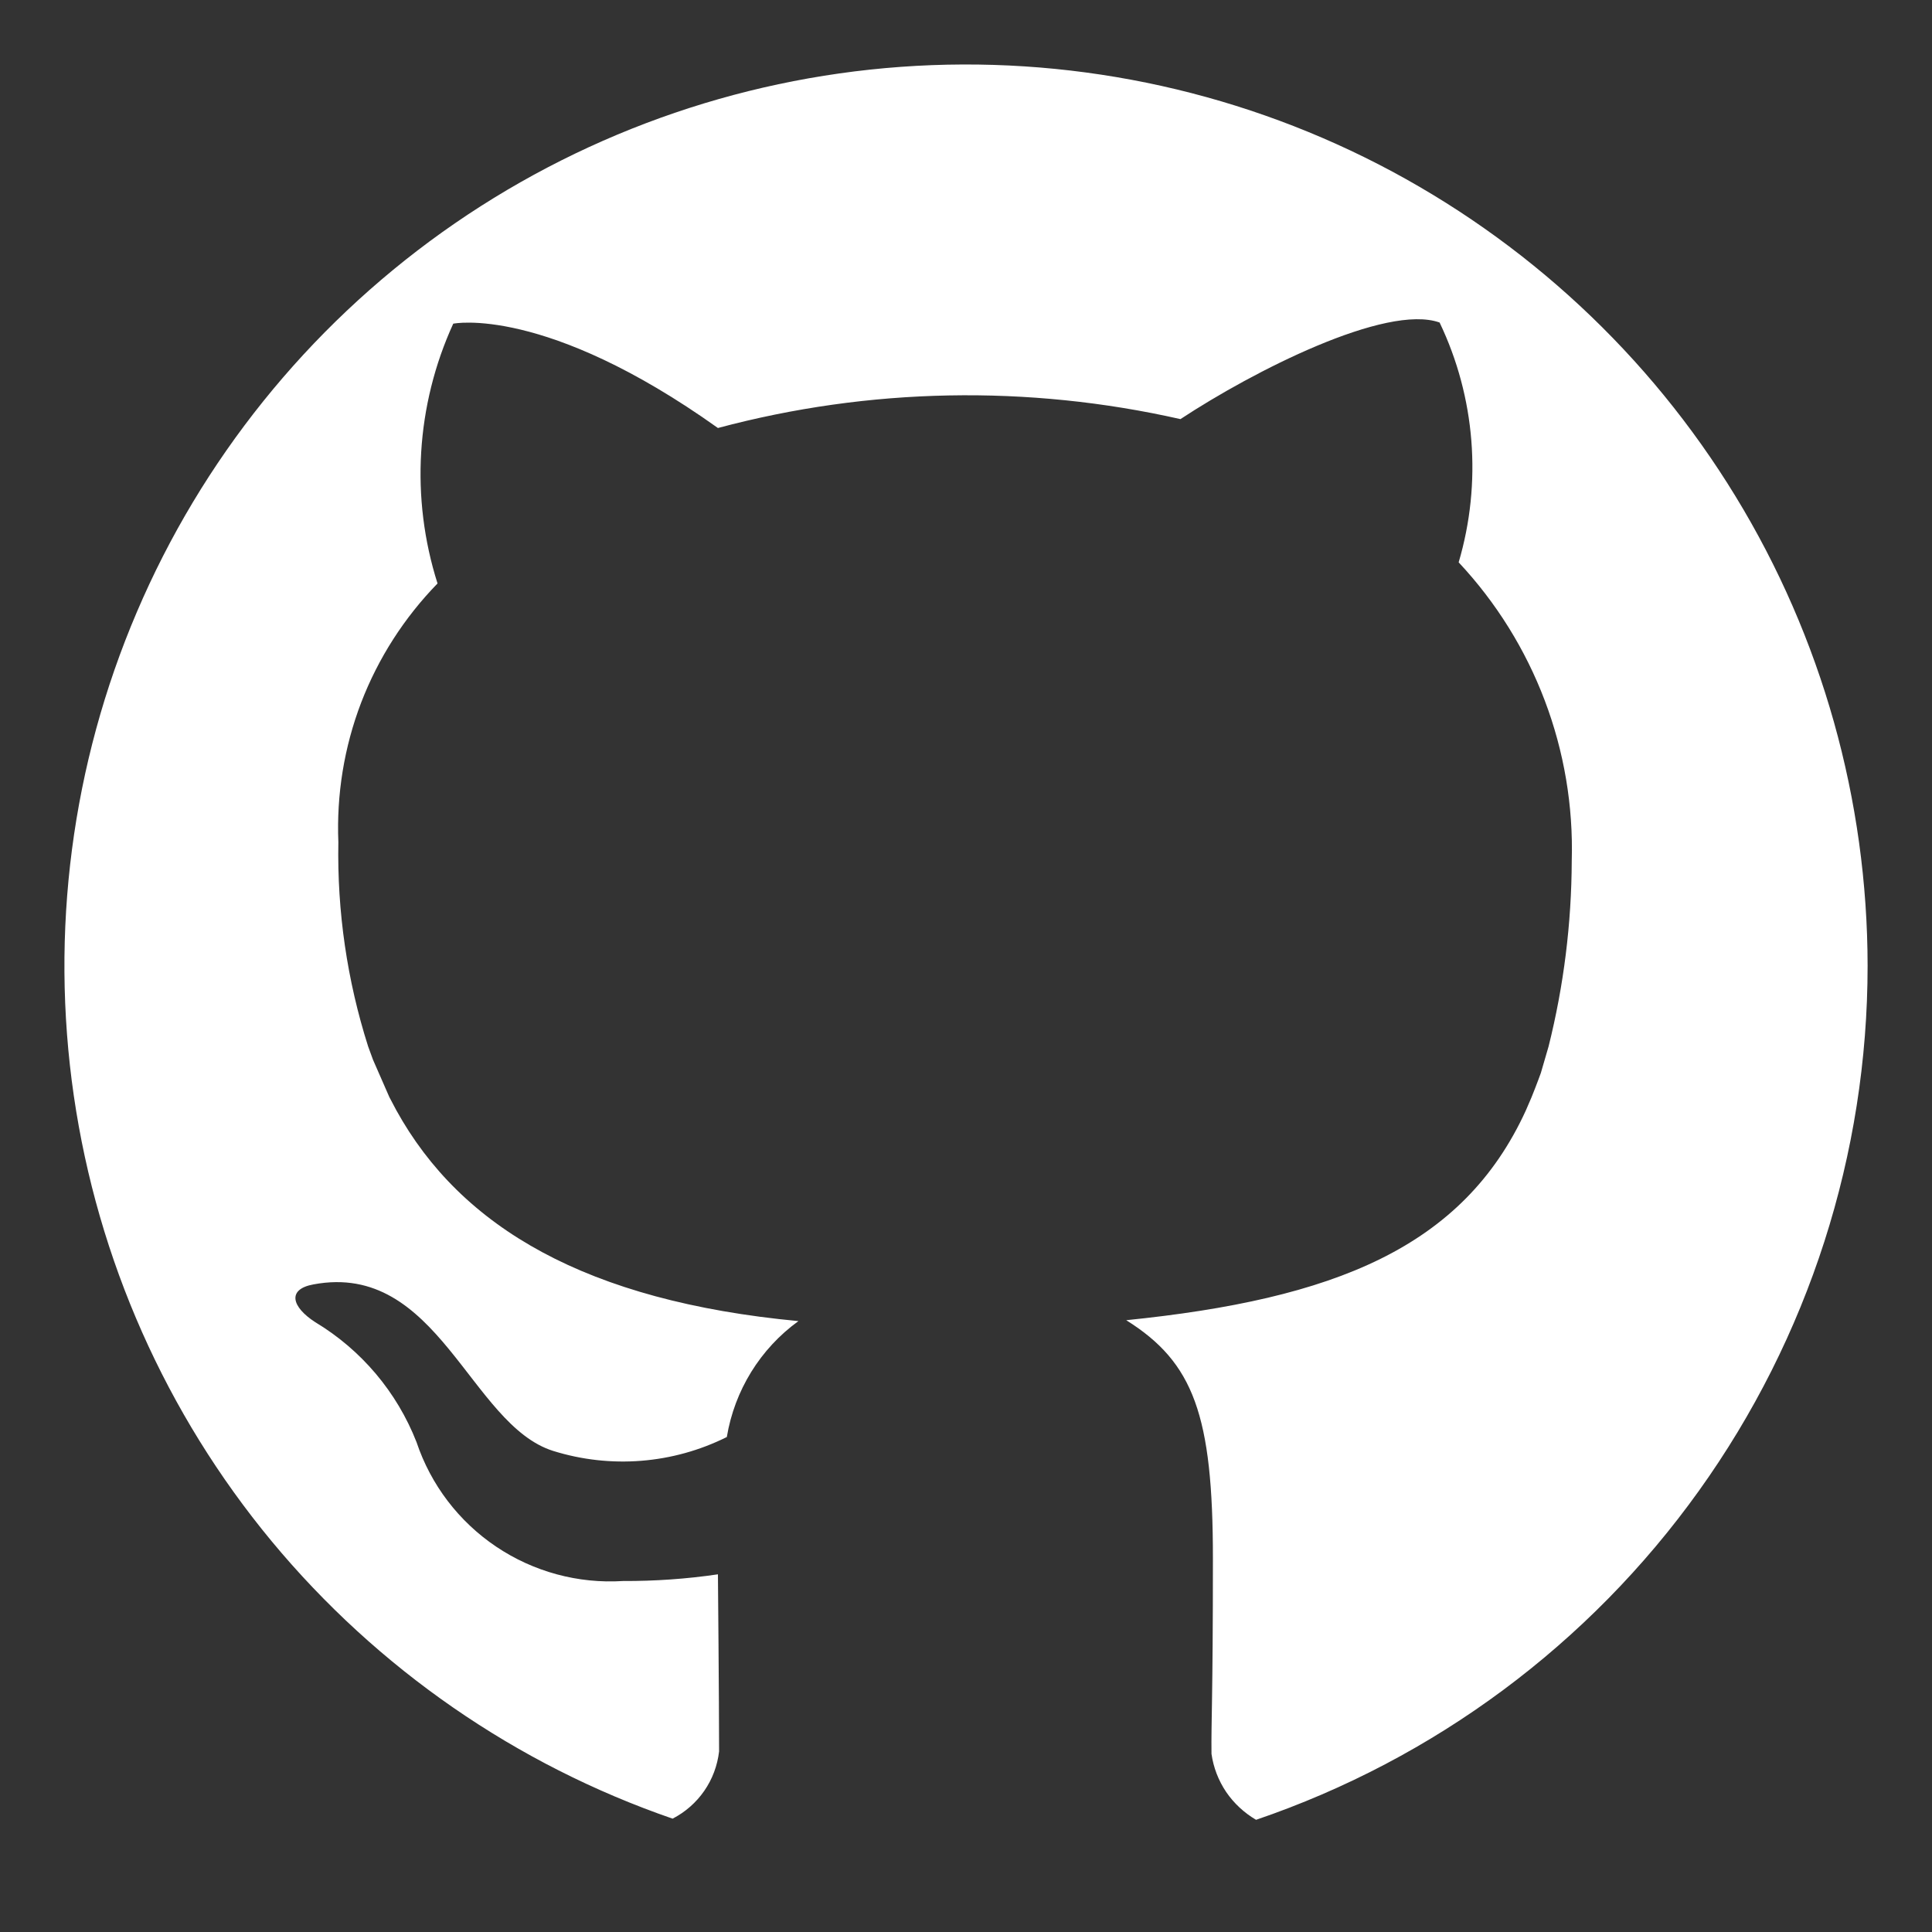 <svg width="15" height="15" viewBox="0 0 15 15" fill="none" xmlns="http://www.w3.org/2000/svg">
<rect x="0" y="0" width="15" height="15" fill="#333333" stroke="none"/>
<path id="&#237;&#140;&#168;&#236;&#138;&#164; 31" d="M14.5 7.498C14.499 6.212 14.145 4.951 13.475 3.854C12.805 2.756 11.846 1.865 10.703 1.276C9.56 0.688 8.277 0.426 6.994 0.519C5.712 0.612 4.48 1.056 3.433 1.803C2.387 2.55 1.566 3.571 1.062 4.753C0.557 5.936 0.388 7.234 0.573 8.507C0.758 9.779 1.289 10.976 2.109 11.966C2.93 12.956 4.007 13.701 5.222 14.12C5.321 14.069 5.405 13.995 5.468 13.904C5.531 13.813 5.57 13.708 5.583 13.598C5.583 13.213 5.574 12.223 5.574 12.223C5.33 12.259 5.083 12.276 4.837 12.275C4.488 12.297 4.142 12.203 3.852 12.008C3.562 11.813 3.345 11.528 3.234 11.197C3.082 10.808 2.805 10.48 2.447 10.265C2.266 10.148 2.225 10.01 2.434 9.972C3.401 9.791 3.649 11.062 4.295 11.265C4.741 11.404 5.224 11.366 5.643 11.157C5.703 10.796 5.902 10.472 6.199 10.257C4.556 10.102 3.581 9.532 3.077 8.62L3.023 8.518L2.896 8.228L2.858 8.124C2.695 7.612 2.617 7.077 2.627 6.539C2.612 6.169 2.672 5.8 2.804 5.455C2.937 5.109 3.139 4.795 3.397 4.53C3.186 3.866 3.229 3.147 3.519 2.513C3.519 2.513 4.231 2.366 5.574 3.323C6.748 3.009 7.98 2.986 9.165 3.254C9.728 2.883 10.761 2.356 11.177 2.504C11.455 3.085 11.507 3.749 11.325 4.366C11.912 4.993 12.228 5.827 12.203 6.685C12.201 7.171 12.141 7.654 12.023 8.125L11.963 8.331C11.963 8.331 11.928 8.428 11.89 8.521L11.846 8.623C11.358 9.687 10.359 10.086 8.744 10.25C9.268 10.578 9.417 10.989 9.417 12.098C9.417 13.207 9.403 13.36 9.406 13.617C9.421 13.723 9.46 13.824 9.52 13.913C9.58 14.001 9.66 14.075 9.752 14.129C11.137 13.657 12.339 12.764 13.19 11.575C14.042 10.386 14.5 8.96 14.5 7.498Z" fill="white"/>
</svg>
